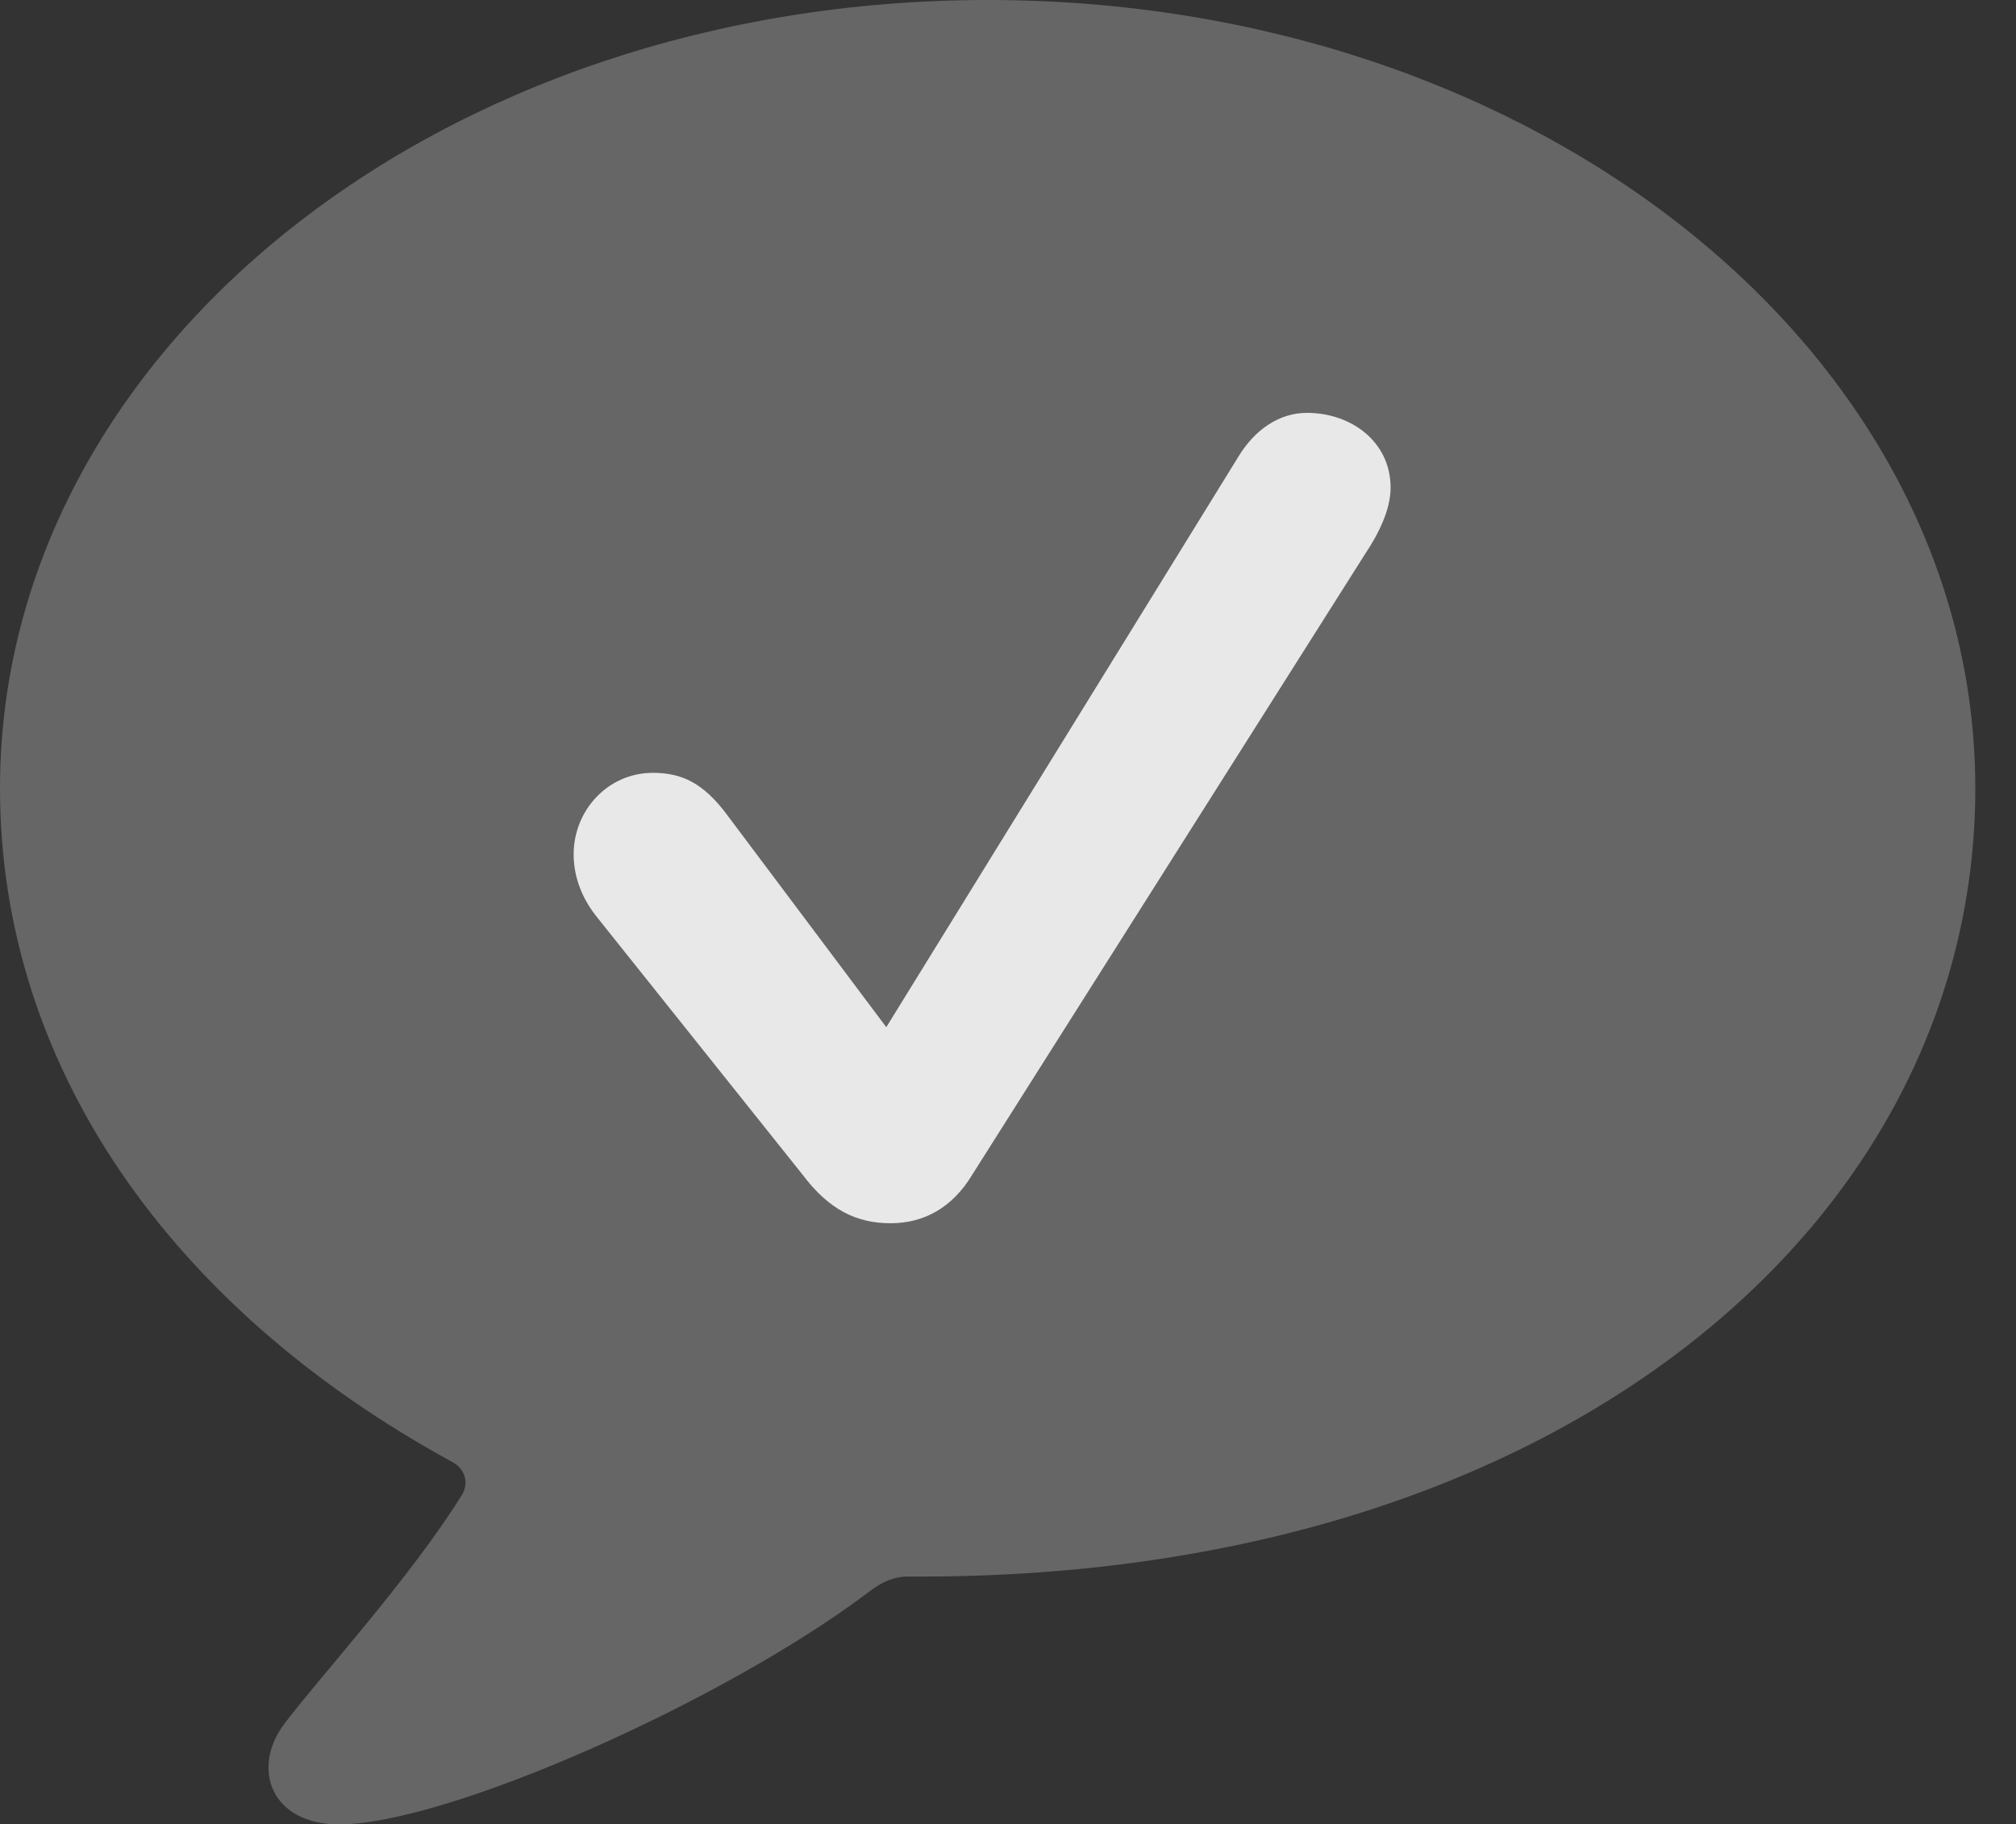 <?xml version="1.0" encoding="UTF-8"?>
<!--Generator: Apple Native CoreSVG 232.5-->
<!DOCTYPE svg
PUBLIC "-//W3C//DTD SVG 1.1//EN"
       "http://www.w3.org/Graphics/SVG/1.1/DTD/svg11.dtd">
<svg version="1.1" xmlns="http://www.w3.org/2000/svg" xmlns:xlink="http://www.w3.org/1999/xlink" width="17.881" height="16.182">
 <rect width="100%" height="100%" fill="#333333" stroke="none"/>
 <g>
  <rect height="16.182" opacity="0" width="17.881" x="0" y="0"/>
  <path d="M3.008 16.182C3.965 16.182 6.426 15.088 7.705 14.121C7.832 14.023 7.939 13.984 8.047 13.984C8.086 13.984 8.125 13.984 8.164 13.984C13.857 13.984 17.52 10.83 17.52 6.992C17.52 3.115 13.623 0 8.76 0C3.906 0 0 3.115 0 6.992C0 9.463 1.523 11.611 4.014 12.969C4.121 13.027 4.16 13.145 4.102 13.252C3.643 13.994 2.812 14.902 2.52 15.293C2.227 15.684 2.402 16.182 3.008 16.182Z" fill="#ffffff" fill-opacity="0.25"/>
  <path d="M7.9 10.85C7.598 10.85 7.354 10.732 7.119 10.42L5.303 8.145C5.166 7.979 5.088 7.783 5.088 7.578C5.088 7.188 5.391 6.855 5.791 6.855C6.045 6.855 6.24 6.943 6.455 7.236L7.861 9.111L10.977 4.062C11.133 3.799 11.357 3.662 11.592 3.662C11.982 3.662 12.334 3.916 12.334 4.326C12.334 4.521 12.227 4.736 12.109 4.912L8.623 10.42C8.447 10.713 8.193 10.85 7.9 10.85Z" fill="#ffffff" fill-opacity="0.85"/>
 </g>
</svg>
